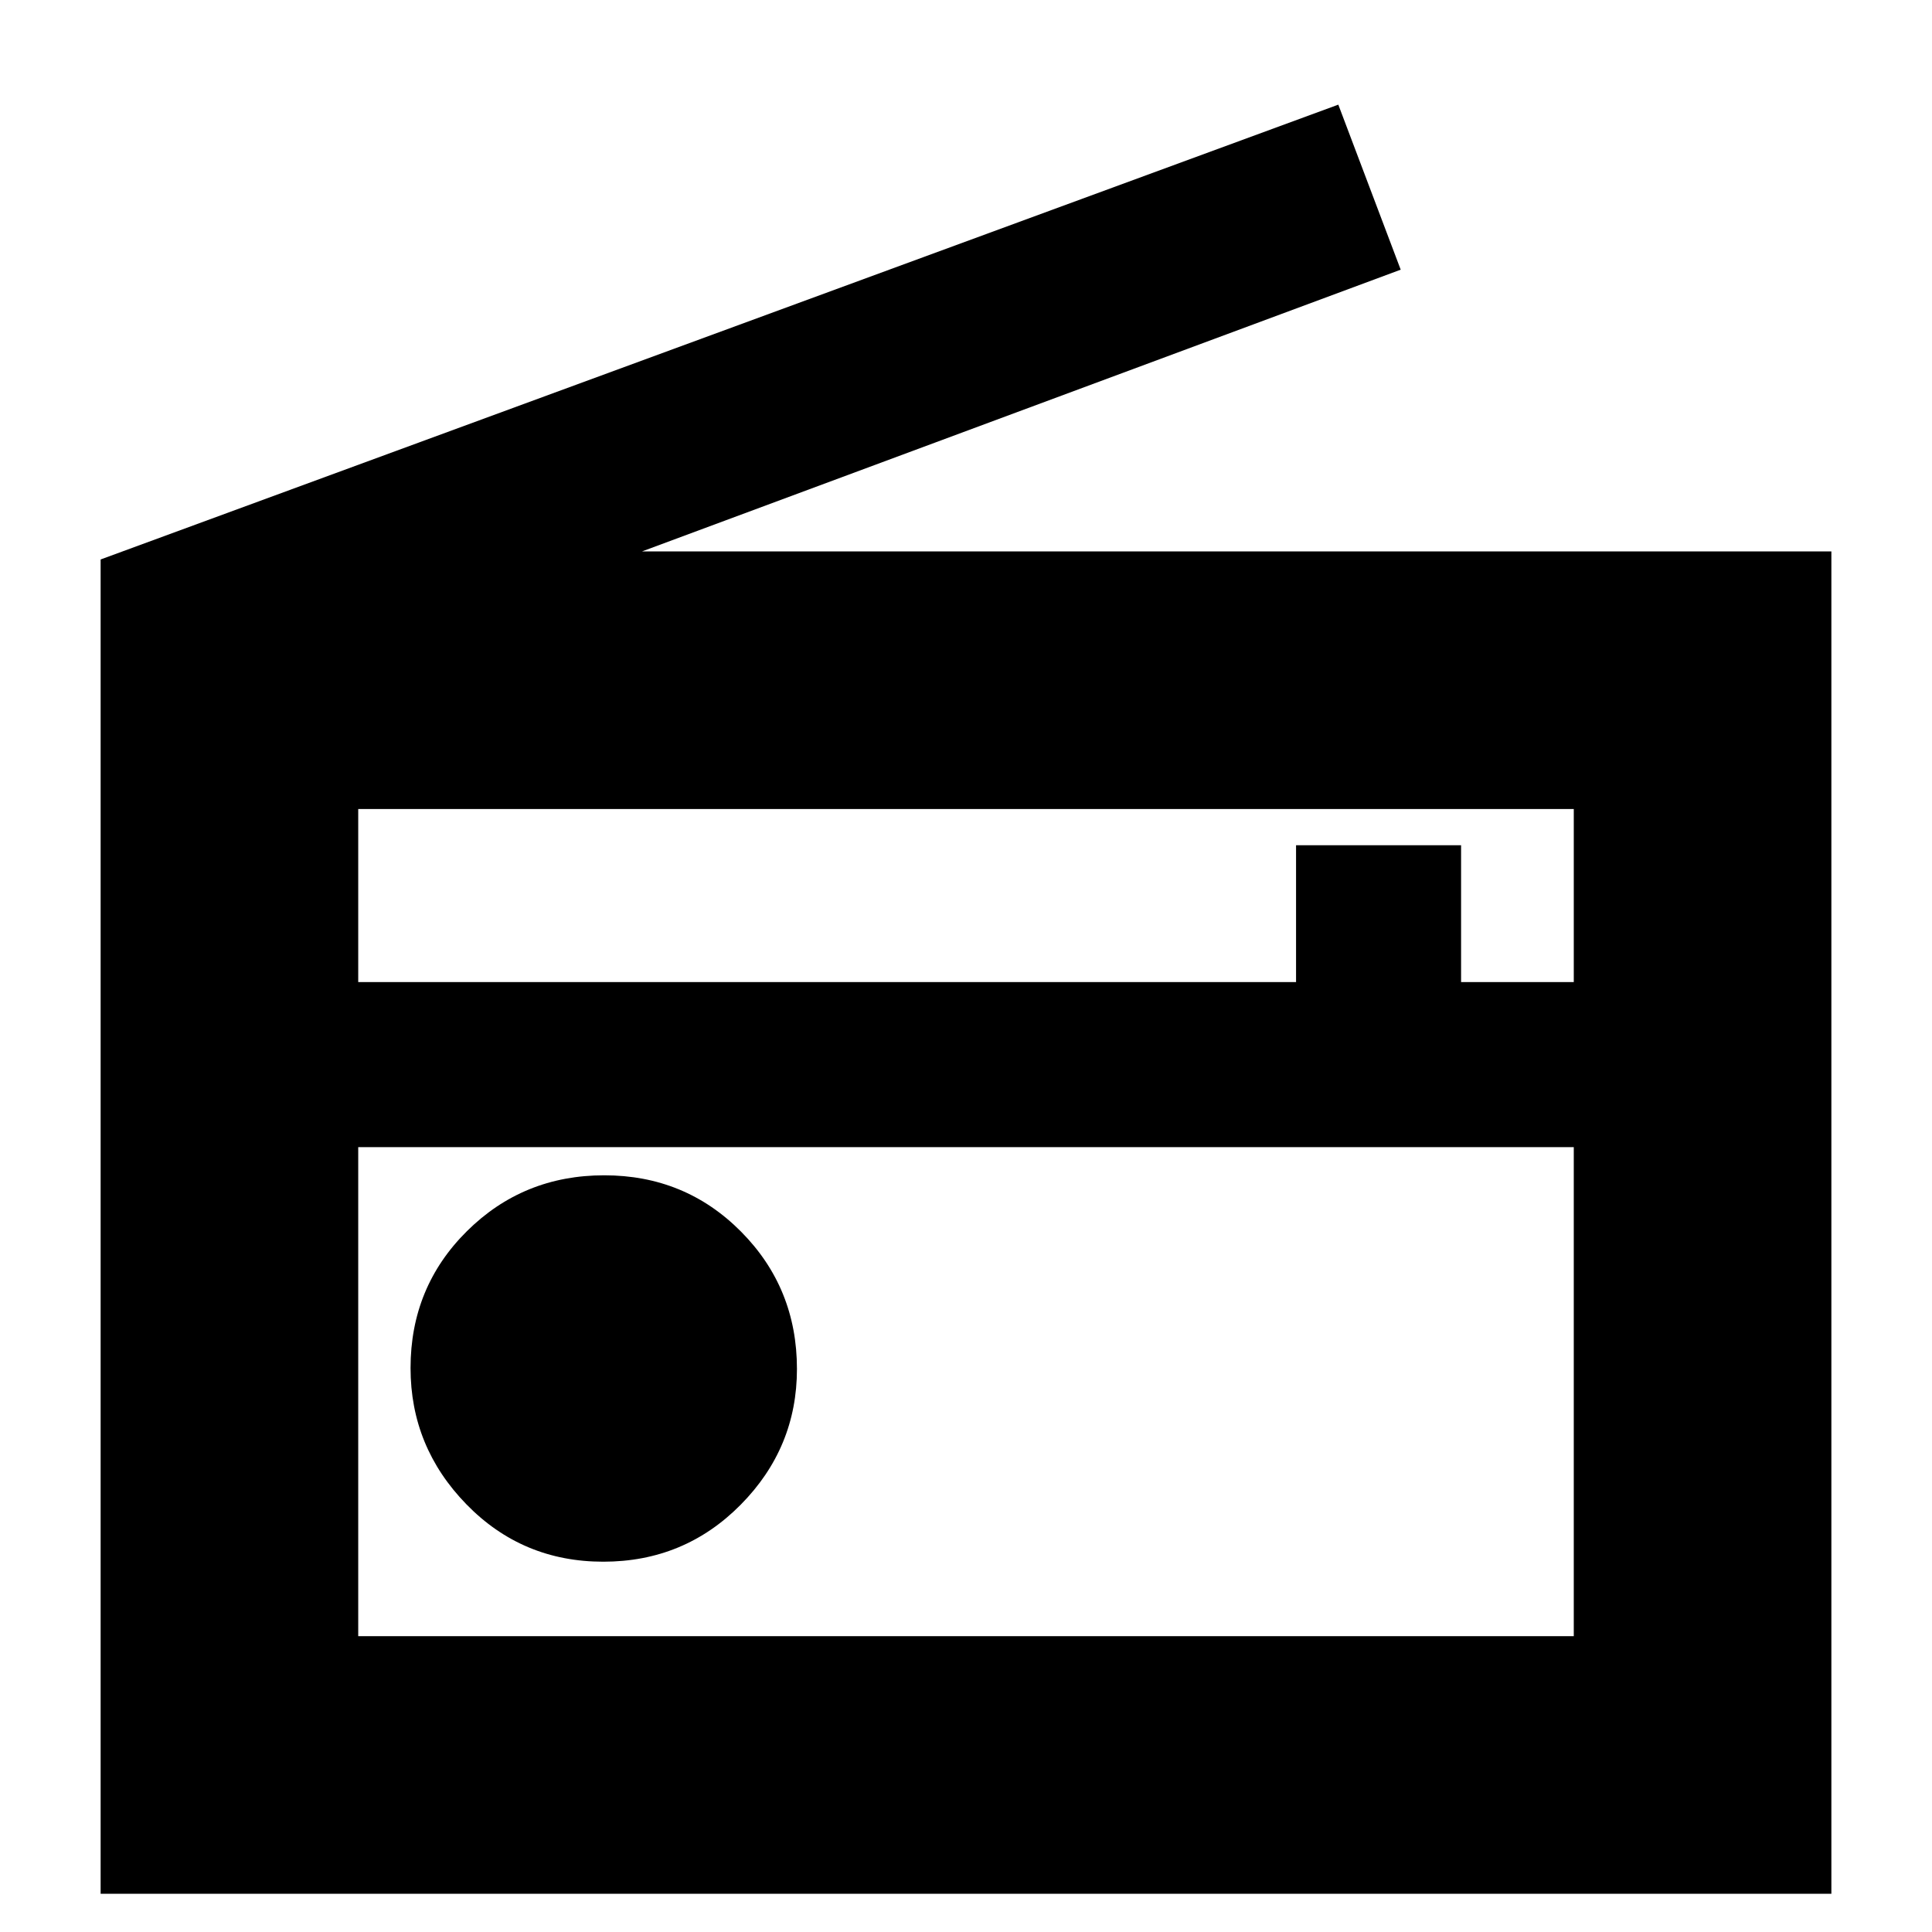 <svg xmlns="http://www.w3.org/2000/svg" height="20" viewBox="0 -960 960 960" width="20"><path d="M50-19v-663l615-226 31 82-377 140h591v667H50Zm128-128h604v-243H178v243Zm121.77-37Q340-184 368-212.27q28-28.28 28-67.5Q396-320 368.23-348q-27.78-28-68-28Q260-376 232-348.23q-28 27.78-28 68 0 39.23 27.77 67.73 27.78 28.5 68 28.5ZM178-472h466v-68h82v68h56v-86H178v86Zm0 325v-243 243Z"/></svg>